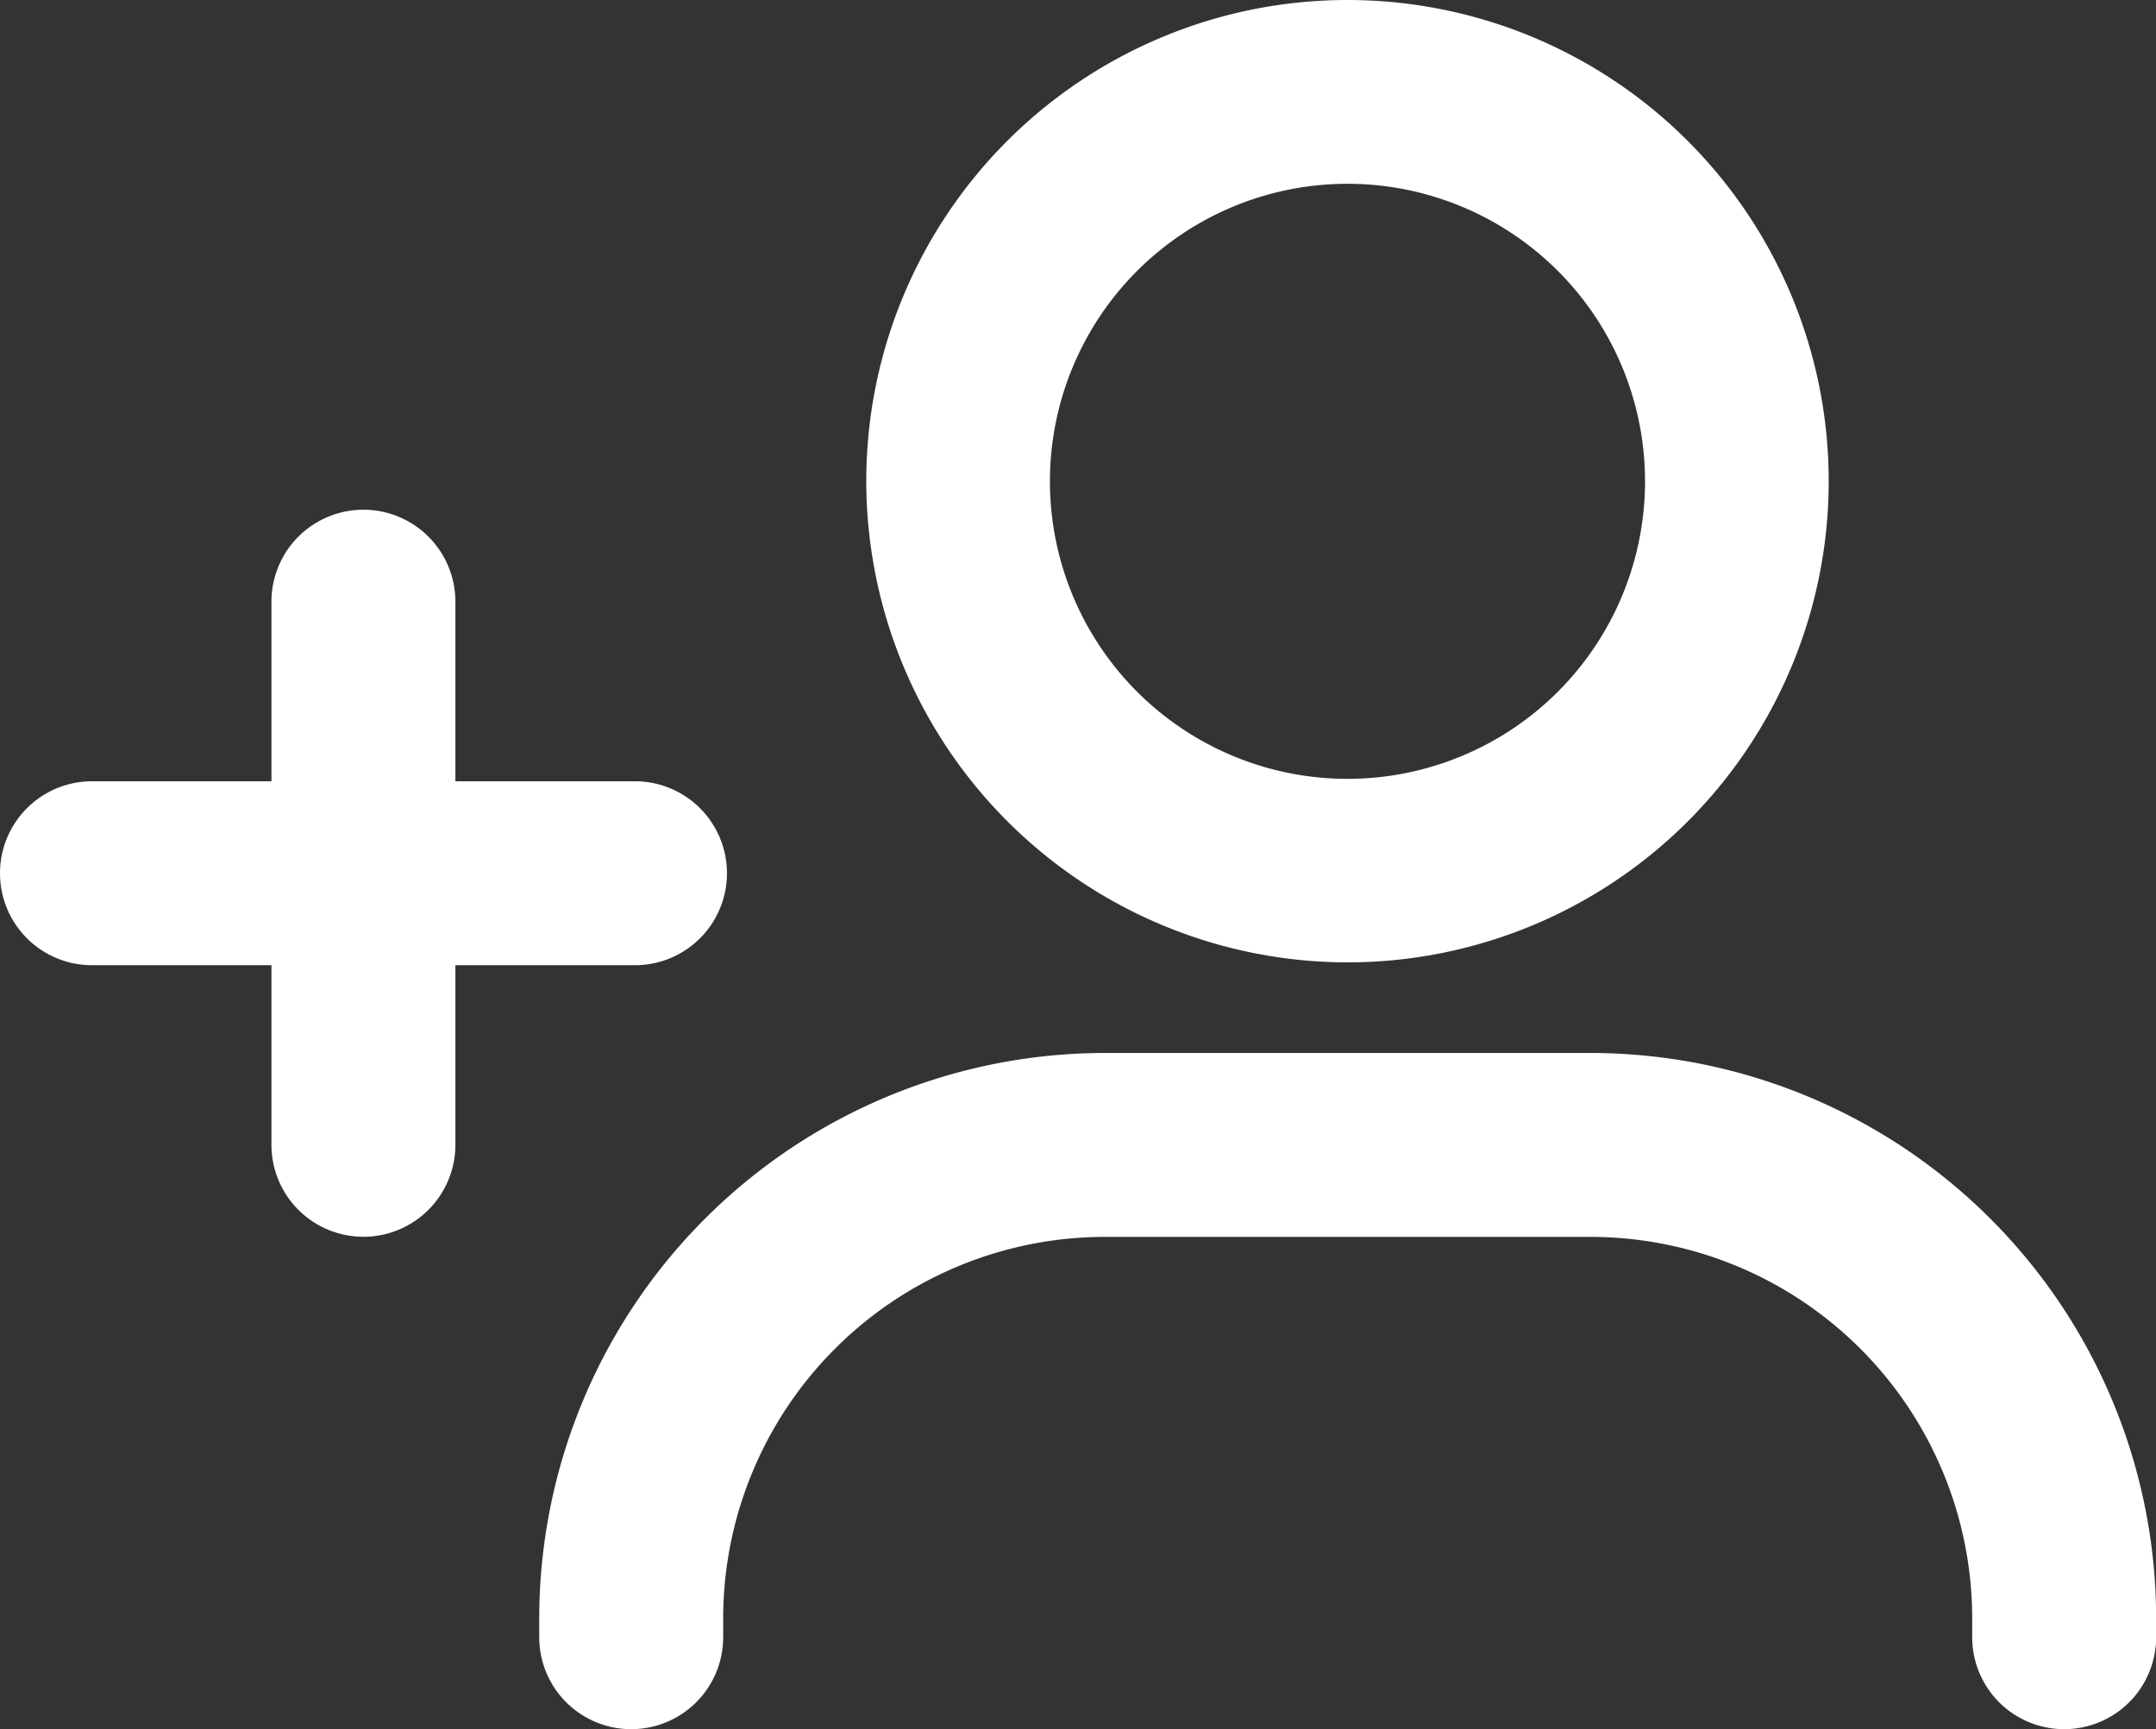 <svg xmlns="http://www.w3.org/2000/svg" xmlns:xlink="http://www.w3.org/1999/xlink" width="15.941" height="12.785" viewBox="0 0 15.941 12.785">
  <rect x="0" y="0" width="15.941" height="12.785" fill="#333333" stroke="none"/>
  <defs>
    <clipPath id="clip-path">
      <rect id="Rectangle_2941" data-name="Rectangle 2941" width="15.941" height="12.785" fill="#fff"/>
    </clipPath>
  </defs>
  <g id="Group_5866" data-name="Group 5866" transform="translate(0 0)">
    <g id="Group_5865" data-name="Group 5865" transform="translate(0 0)" clip-path="url(#clip-path)">
      <path id="Path_5149" data-name="Path 5149" d="M8.269,7.116A3.558,3.558,0,1,0,4.711,3.558,3.562,3.562,0,0,0,8.269,7.116m0-5.757a2.2,2.2,0,1,1-2.2,2.2,2.2,2.2,0,0,1,2.2-2.2" transform="translate(1.694 0)" fill="#fff"/>
      <path id="Path_5150" data-name="Path 5150" d="M10.707,5.726H7.112a4.184,4.184,0,0,0-4.18,4.18v.14a.68.68,0,1,0,1.36,0v-.14a2.823,2.823,0,0,1,2.82-2.82h3.595a2.823,2.823,0,0,1,2.82,2.82v.14a.68.68,0,0,0,1.36,0v-.14a4.184,4.184,0,0,0-4.18-4.18" transform="translate(1.055 2.06)" fill="#fff"/>
      <path id="Path_5151" data-name="Path 5151" d="M5.375,5.46a.68.68,0,0,0-.68-.68H3.367V3.452a.68.68,0,1,0-1.36,0V4.78H.68a.68.68,0,1,0,0,1.36H2.007V7.468a.68.68,0,1,0,1.36,0V6.14H4.695a.68.68,0,0,0,.68-.68" transform="translate(0 0.997)" fill="#fff"/>
    </g>
  </g>
</svg>

